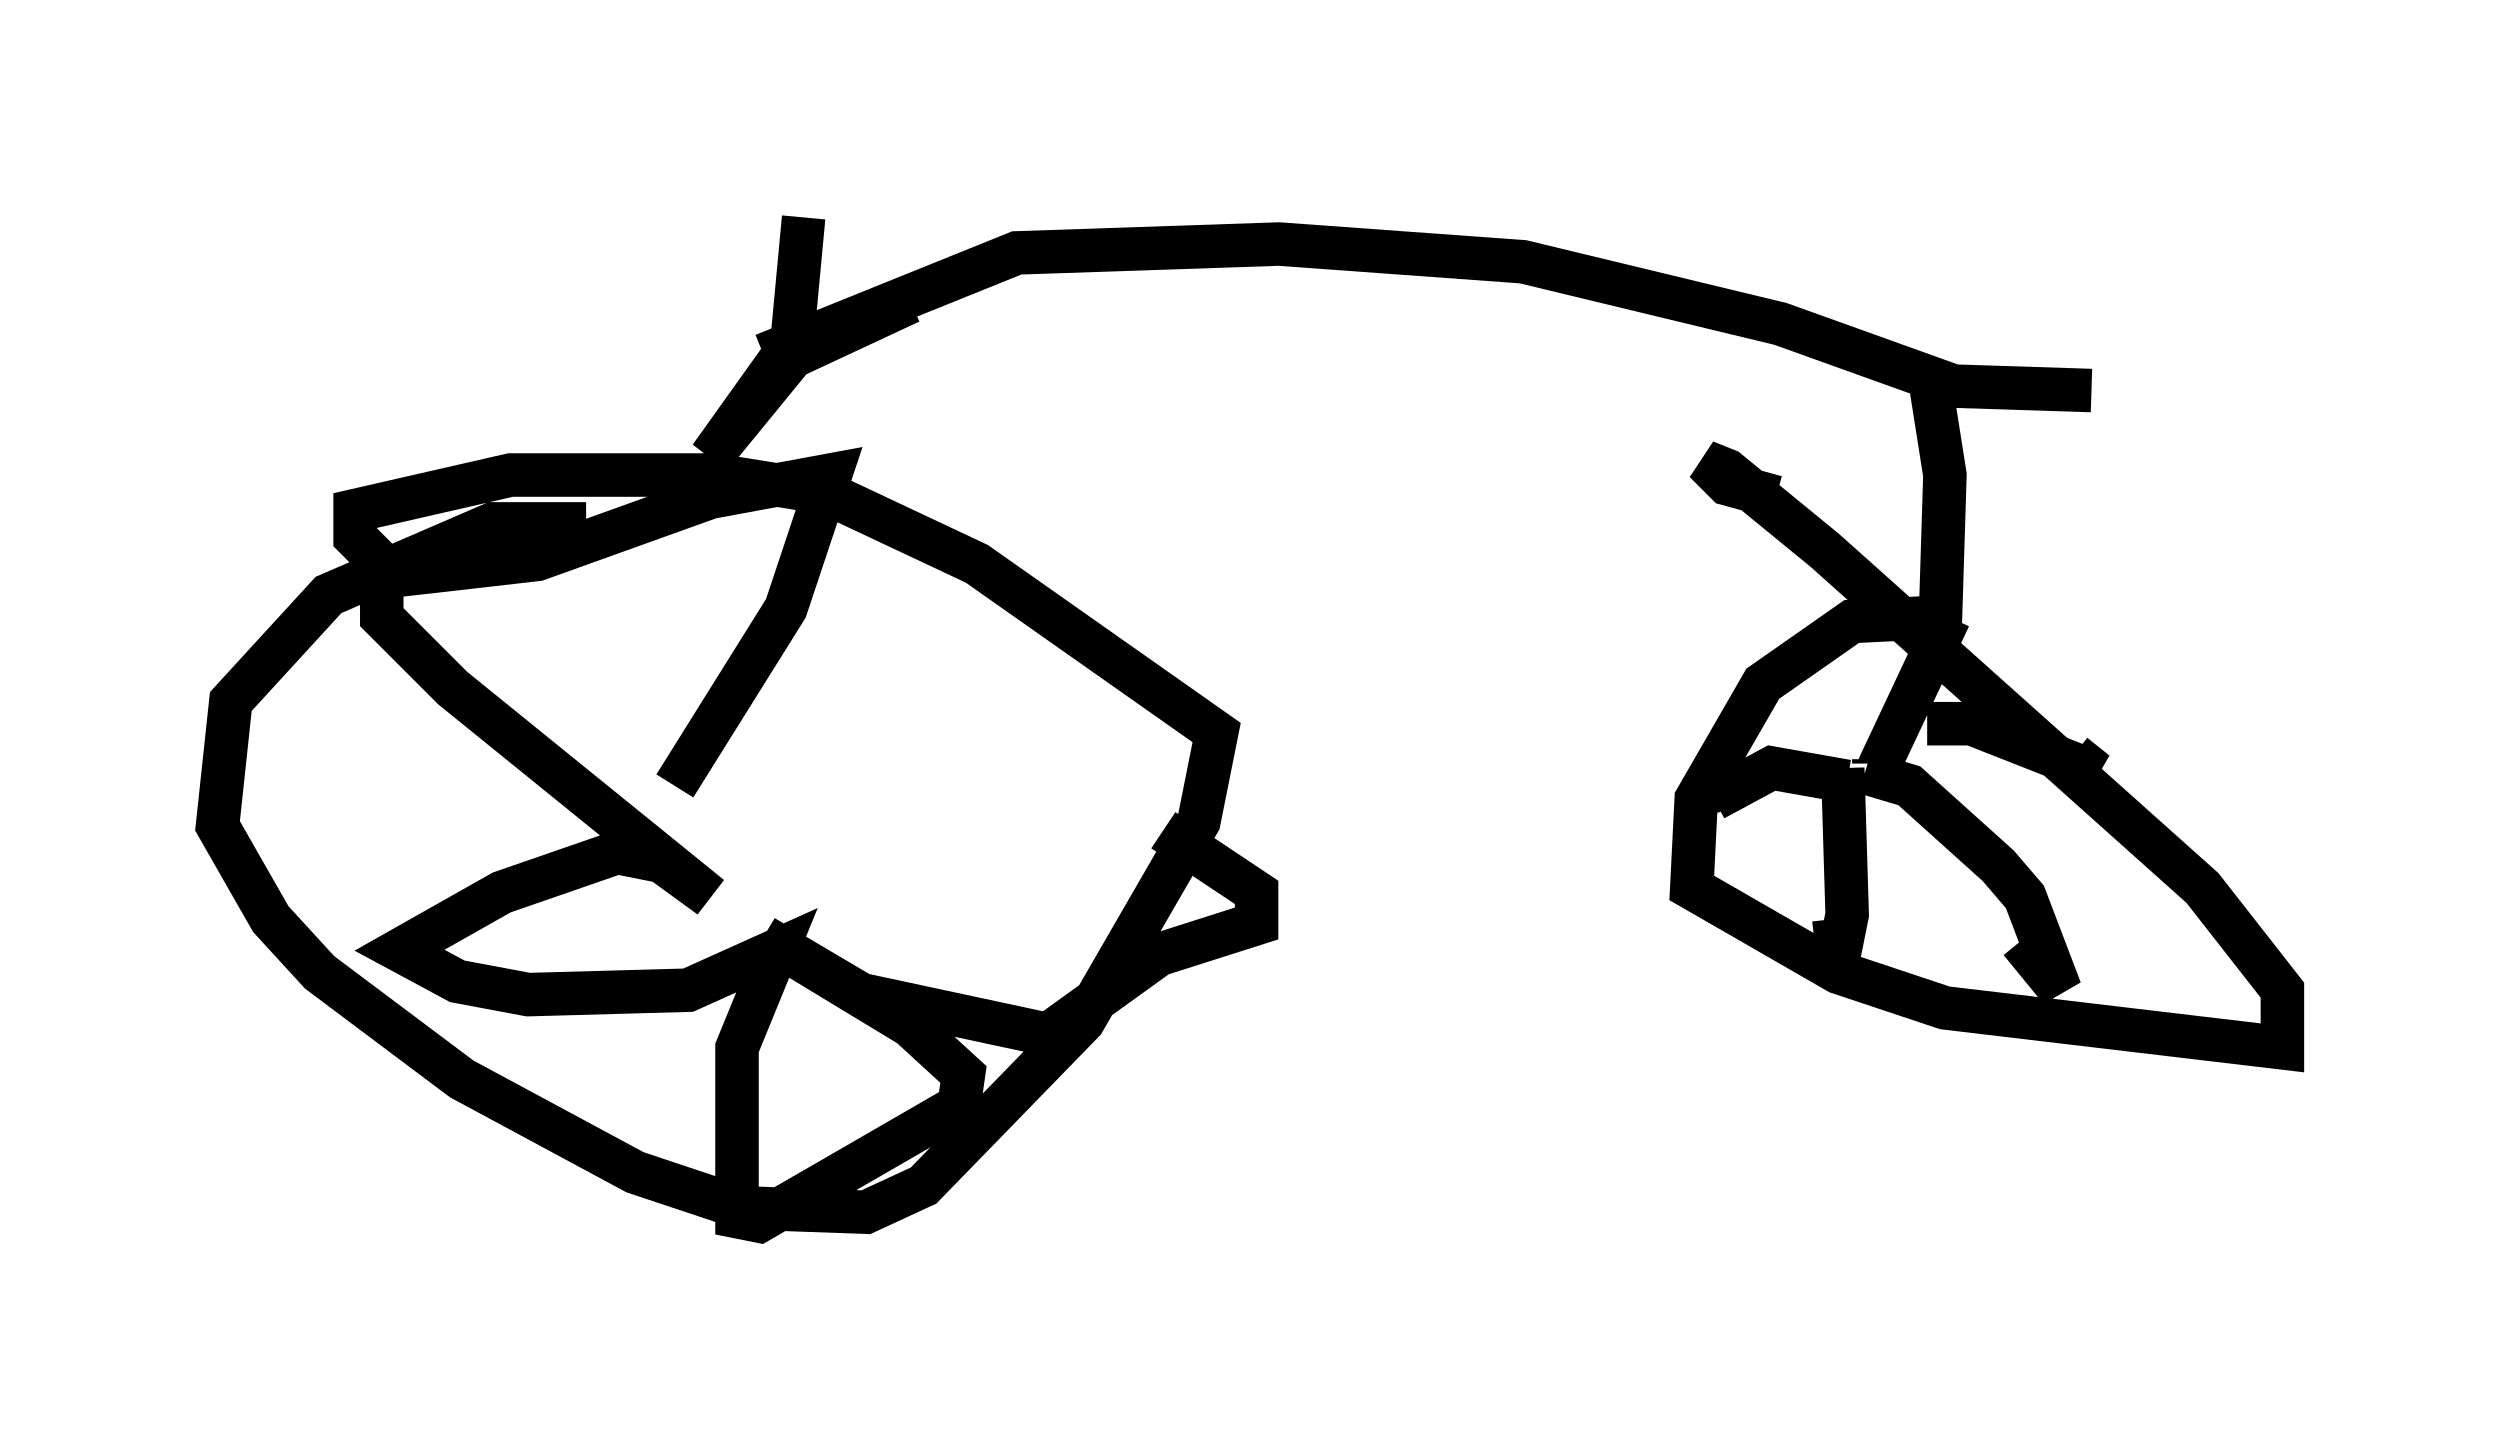 <?xml version="1.0" encoding="utf-8" ?>
<svg baseProfile="full" height="33.071" version="1.1" width="57.469" xmlns="http://www.w3.org/2000/svg" xmlns:ev="http://www.w3.org/2001/xml-events" xmlns:xlink="http://www.w3.org/1999/xlink"><defs /><rect fill="white" height="33.071" width="57.469" x="0" y="0" /><path d="M14.494, 12.656 m-1.021, -0.613 l-2.144, 0.0 -3.777, 1.633 l-2.246, 2.45 -0.306, 2.858 l1.225, 2.144 1.123, 1.225 l3.267, 2.45 3.981, 2.144 l2.45, 0.817 2.858, 0.102 l1.327, -0.613 3.675, -3.777 l2.654, -4.594 0.408, -2.042 l-5.513, -3.879 -3.471, -1.633 l-2.552, -0.408 -4.696, 0.0 l-3.573, 0.817 0.0, 0.613 l0.817, 0.817 m6.533, 4.9 l2.552, -4.083 1.021, -3.063 l-2.756, 0.51 -3.981, 1.429 l-3.573, 0.408 0.0, 0.919 l1.633, 1.633 5.921, 4.798 l-1.123, -0.817 -1.021, -0.204 l-2.654, 0.919 -2.348, 1.327 l1.327, 0.715 1.633, 0.306 l3.675, -0.102 2.042, -0.919 l-0.919, 2.246 0.0, 3.879 l0.51, 0.102 4.594, -2.654 l0.102, -0.715 -1.225, -1.123 l-3.369, -2.042 2.246, 1.327 l4.288, 0.919 2.552, -1.838 l2.246, -0.715 0.0, -0.715 l-2.144, -1.429 m-9.188, -10.923 l5.819, -2.348 6.023, -0.204 l5.615, 0.408 5.921, 1.429 l3.981, 1.429 3.165, 0.102 m-3.675, 0.0 l0.306, 1.94 -0.102, 3.267 l-2.042, 0.102 -2.042, 1.429 l-1.531, 2.654 -0.102, 2.042 l3.369, 1.94 2.45, 0.817 l7.758, 0.919 0.0, -1.327 l-1.838, -2.348 -8.677, -7.758 l-2.246, -1.838 -0.51, -0.204 l0.51, 0.51 1.123, 0.306 m2.246, 6.023 l0.0, 0.102 m0.102, 0.102 l1.633, -3.471 m-2.348, 3.777 l-1.735, -0.306 -1.327, 0.715 l0.102, 0.306 m2.858, -1.021 l0.102, 3.369 -0.204, 1.021 l-0.102, -0.919 m0.715, -3.369 l1.021, 0.306 2.042, 1.838 l0.613, 0.715 0.817, 2.144 l-0.919, -1.123 m-2.144, -5.002 l1.021, 0.0 2.858, 1.123 l-0.51, -0.408 m-26.746, -10.413 l-3.063, 1.429 -1.531, 2.144 l1.838, -2.246 0.306, -3.267 " fill="none" stroke="black" stroke-width="1" /></svg>